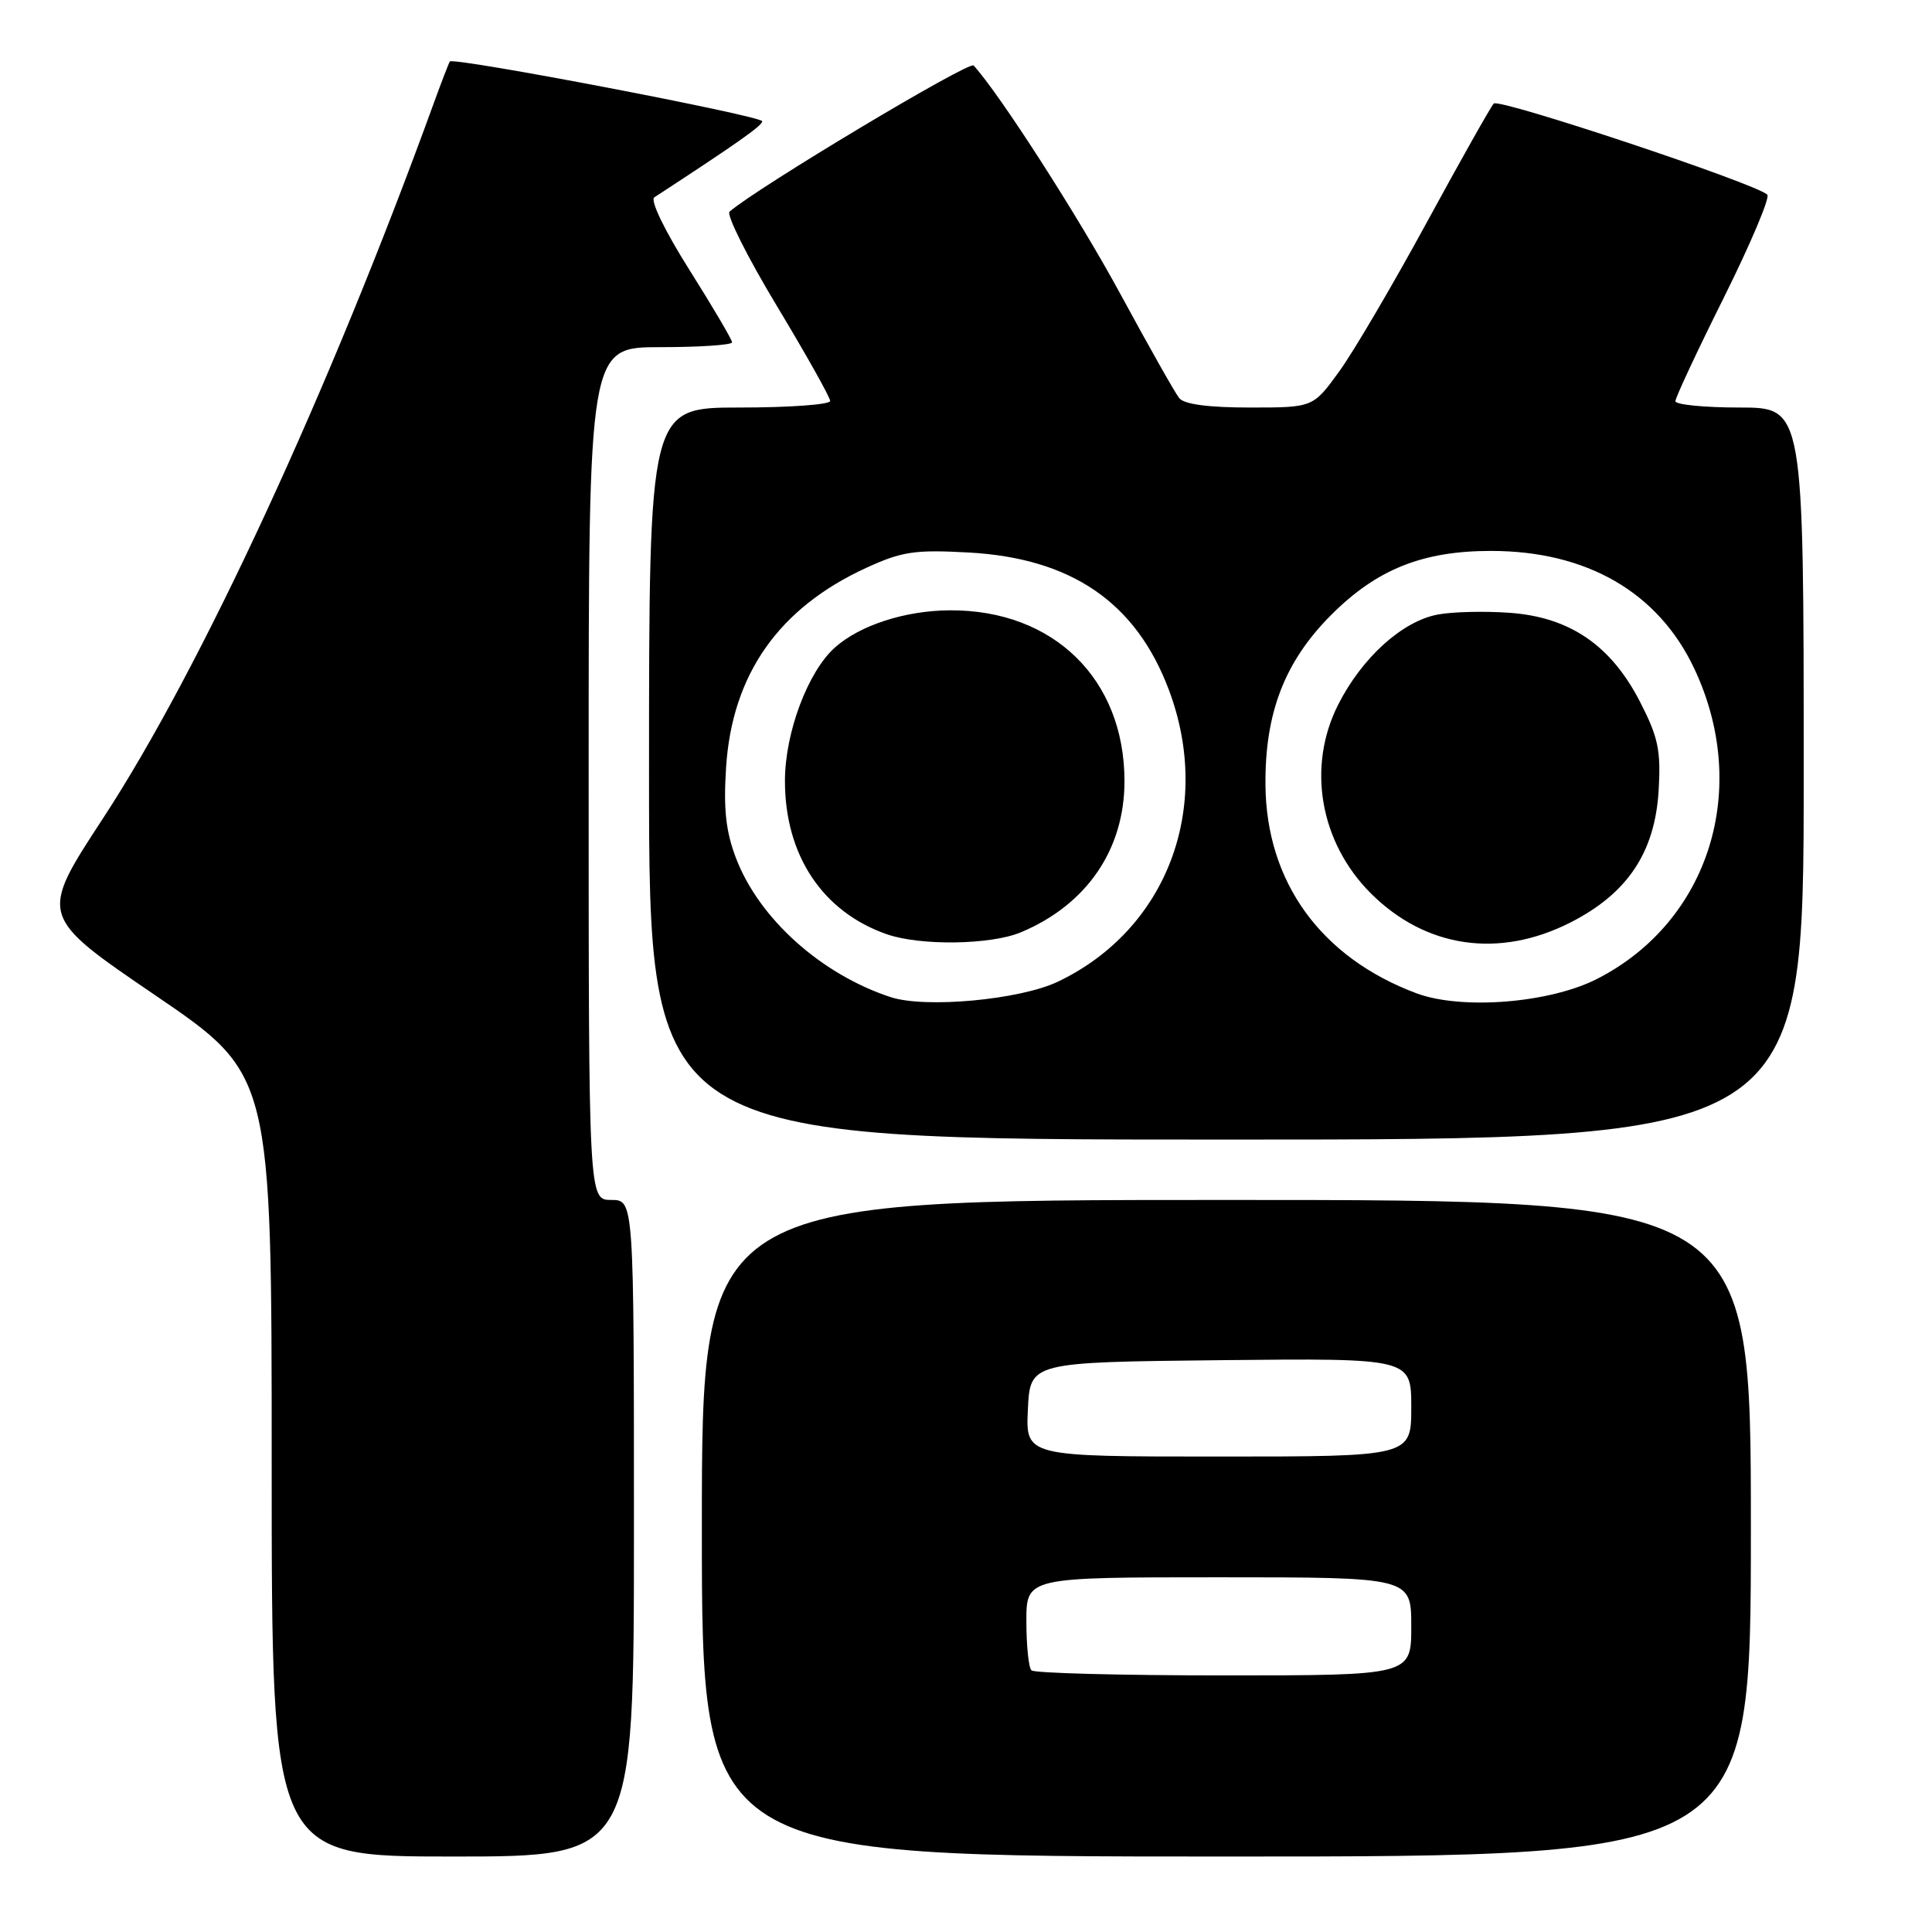 <?xml version="1.0" encoding="UTF-8" standalone="no"?>
<!DOCTYPE svg PUBLIC "-//W3C//DTD SVG 1.1//EN" "http://www.w3.org/Graphics/SVG/1.1/DTD/svg11.dtd" >
<svg xmlns="http://www.w3.org/2000/svg" xmlns:xlink="http://www.w3.org/1999/xlink" version="1.1" viewBox="0 0 256 256">
 <g >
 <path fill="currentColor"
d=" M 84.00 202.50 C 84.00 159.00 84.00 159.00 81.00 159.00 C 78.00 159.00 78.00 159.00 78.00 102.50 C 78.00 46.00 78.00 46.00 87.50 46.00 C 92.72 46.00 97.00 45.71 97.00 45.36 C 97.00 45.01 94.46 40.69 91.35 35.76 C 88.07 30.56 86.12 26.53 86.70 26.15 C 97.73 18.95 101.00 16.65 101.00 16.07 C 101.00 15.36 60.06 7.53 59.61 8.15 C 59.47 8.34 58.54 10.75 57.54 13.50 C 43.66 51.76 26.63 88.60 13.64 108.45 C 5.17 121.39 5.17 121.39 20.59 131.89 C 36.00 142.39 36.00 142.39 36.00 194.19 C 36.00 246.00 36.00 246.00 60.00 246.00 C 84.00 246.00 84.00 246.00 84.00 202.50 Z  M 232.00 202.50 C 232.00 159.00 232.00 159.00 162.50 159.00 C 93.00 159.00 93.00 159.00 93.00 202.50 C 93.00 246.00 93.00 246.00 162.50 246.00 C 232.00 246.00 232.00 246.00 232.00 202.50 Z  M 239.00 102.50 C 239.00 54.00 239.00 54.00 230.50 54.00 C 225.82 54.00 222.00 53.62 222.00 53.16 C 222.00 52.69 224.89 46.50 228.43 39.41 C 231.96 32.31 234.55 26.19 234.18 25.80 C 232.78 24.36 198.62 12.98 197.93 13.72 C 197.53 14.15 193.53 21.25 189.04 29.50 C 184.55 37.75 179.33 46.64 177.43 49.25 C 173.98 54.00 173.98 54.00 165.61 54.00 C 160.12 54.00 156.90 53.57 156.25 52.75 C 155.70 52.06 152.21 45.88 148.48 39.00 C 142.95 28.78 132.43 12.41 129.01 8.68 C 128.43 8.04 100.45 24.79 96.67 28.04 C 96.22 28.44 99.03 34.05 102.92 40.51 C 106.81 46.97 110.00 52.65 110.00 53.13 C 110.00 53.61 104.60 54.00 98.00 54.00 C 86.00 54.00 86.00 54.00 86.00 102.50 C 86.00 151.00 86.00 151.00 162.50 151.00 C 239.00 151.00 239.00 151.00 239.00 102.50 Z  M 136.67 221.33 C 136.30 220.97 136.00 218.04 136.00 214.83 C 136.00 209.00 136.00 209.00 161.50 209.00 C 187.00 209.00 187.00 209.00 187.00 215.50 C 187.00 222.00 187.00 222.00 162.17 222.00 C 148.51 222.00 137.03 221.70 136.67 221.33 Z  M 136.20 186.75 C 136.50 180.50 136.50 180.50 161.75 180.23 C 187.00 179.97 187.00 179.97 187.00 186.48 C 187.00 193.00 187.00 193.00 161.45 193.00 C 135.90 193.00 135.90 193.00 136.20 186.75 Z  M 118.00 132.12 C 108.79 129.09 100.58 121.72 97.52 113.70 C 96.18 110.18 95.85 107.21 96.21 101.69 C 97.00 89.36 103.19 80.55 114.81 75.23 C 119.52 73.07 121.24 72.82 128.35 73.21 C 142.00 73.96 150.55 79.84 154.90 91.46 C 160.74 107.07 154.59 123.21 140.17 130.08 C 135.13 132.48 122.60 133.64 118.00 132.12 Z  M 135.26 123.54 C 143.99 119.89 149.00 112.58 149.00 103.51 C 149.00 89.99 139.61 80.80 125.87 80.87 C 119.97 80.90 113.97 82.83 110.64 85.79 C 107.06 88.97 104.02 97.06 104.01 103.43 C 103.99 113.30 108.97 120.81 117.50 123.79 C 121.93 125.34 131.26 125.21 135.26 123.54 Z  M 187.70 131.62 C 175.05 126.90 167.78 116.89 167.68 104.00 C 167.60 94.44 170.24 87.63 176.41 81.46 C 182.44 75.43 188.51 73.00 197.56 73.00 C 210.25 73.00 219.71 78.47 224.48 88.55 C 232.01 104.47 226.50 122.12 211.62 129.71 C 205.34 132.92 193.69 133.85 187.70 131.62 Z  M 208.06 122.25 C 215.65 118.40 219.29 112.96 219.78 104.73 C 220.09 99.43 219.72 97.68 217.32 93.01 C 213.47 85.51 208.01 81.77 200.04 81.20 C 196.76 80.96 192.47 81.06 190.51 81.43 C 185.81 82.31 180.47 87.14 177.32 93.36 C 173.15 101.59 174.88 111.61 181.64 118.37 C 188.89 125.61 198.61 127.04 208.06 122.25 Z "/>
</g>
</svg>